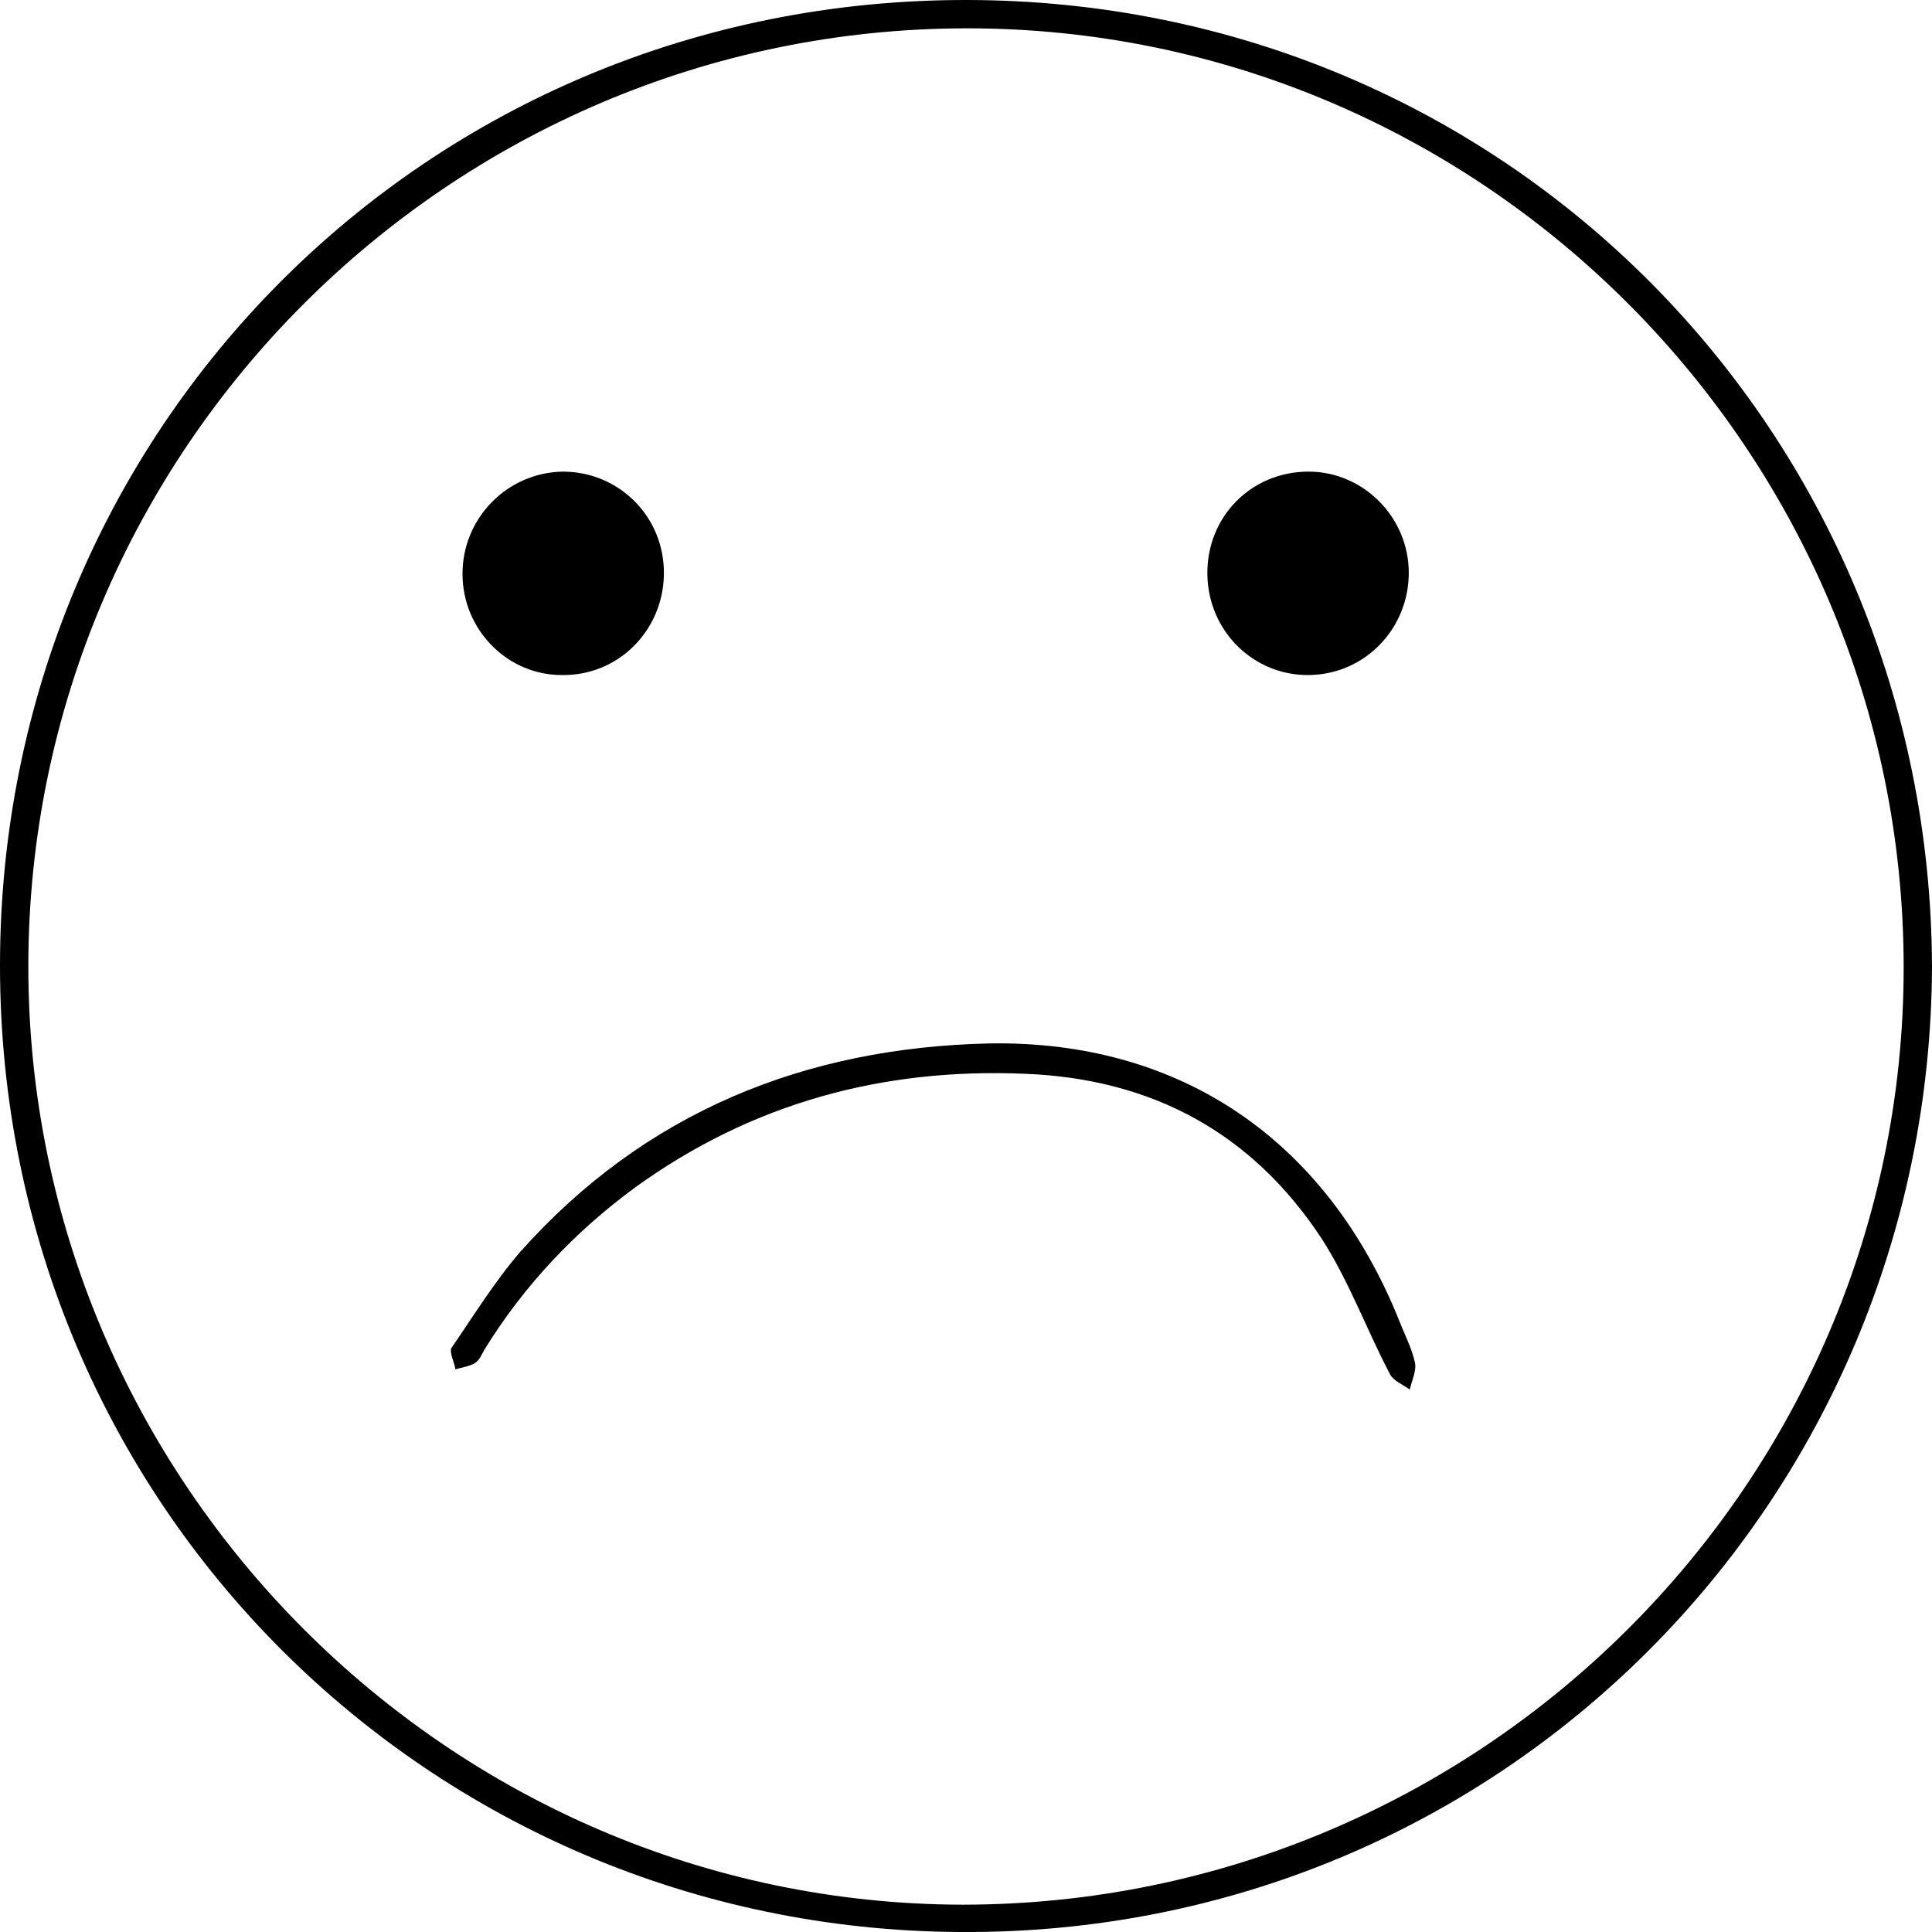 <?xml version="1.0" encoding="utf-8"?>
<!-- Generator: Adobe Illustrator 18.1.1, SVG Export Plug-In . SVG Version: 6.00 Build 0)  -->
<svg version="1.1" id="Layer_1" xmlns="http://www.w3.org/2000/svg" xmlns:xlink="http://www.w3.org/1999/xlink" x="0px" y="0px"
	 viewBox="0 0 190.9 190.9" enable-background="new 0 0 190.9 190.9" xml:space="preserve">
<g>
	<path d="M190.9,95.5c-0.2,52.8-42.6,95.8-96.1,95.4C42.6,190.6,0,148.7,0,95.4C0,42.5,42.1-0.1,95.6,0
		C149,0.1,190.7,42.8,190.9,95.5z M188.1,95.6c0-51.1-41.7-92.9-92.7-92.8C44.4,2.9,2.8,44.5,2.8,95.5c0,50.9,41.6,92.6,92.3,92.7
		C146.3,188.2,188.1,146.6,188.1,95.6z"/>
	<path d="M97.8,103.1c18.8-0.3,33.3,9.5,40.5,27.5c0.5,1.3,1.2,2.6,1.5,4c0.2,0.8-0.3,1.8-0.5,2.7c-0.7-0.5-1.7-0.9-2-1.6
		c-2.3-4.4-4-9.1-6.7-13.3c-6.9-10.5-16.8-15.8-29.3-16.3c-14.1-0.6-27,2.9-38.5,11.2c-6,4.4-11,9.7-14.9,16c-0.3,0.5-0.5,1.1-1,1.4
		c-0.5,0.3-1.2,0.4-1.9,0.6c-0.1-0.7-0.6-1.6-0.4-2.1c2.2-3.2,4.3-6.6,6.8-9.5C63.7,109.9,79.5,103.5,97.8,103.1z"/>
	<path d="M45.7,56.7c0-5.5,4.4-10,9.9-10.1c5.6,0,10.1,4.5,10,10.2c-0.1,5.5-4.5,10-10.1,9.9C50.1,66.7,45.7,62.2,45.7,56.7z"/>
	<path d="M139.2,56.6c0,5.5-4.3,10-9.8,10.1c-5.5,0.1-10-4.3-10.1-9.9c-0.1-5.7,4.3-10.2,10-10.2C134.7,46.6,139.2,51.1,139.2,56.6z
		"/>
</g>
</svg>
